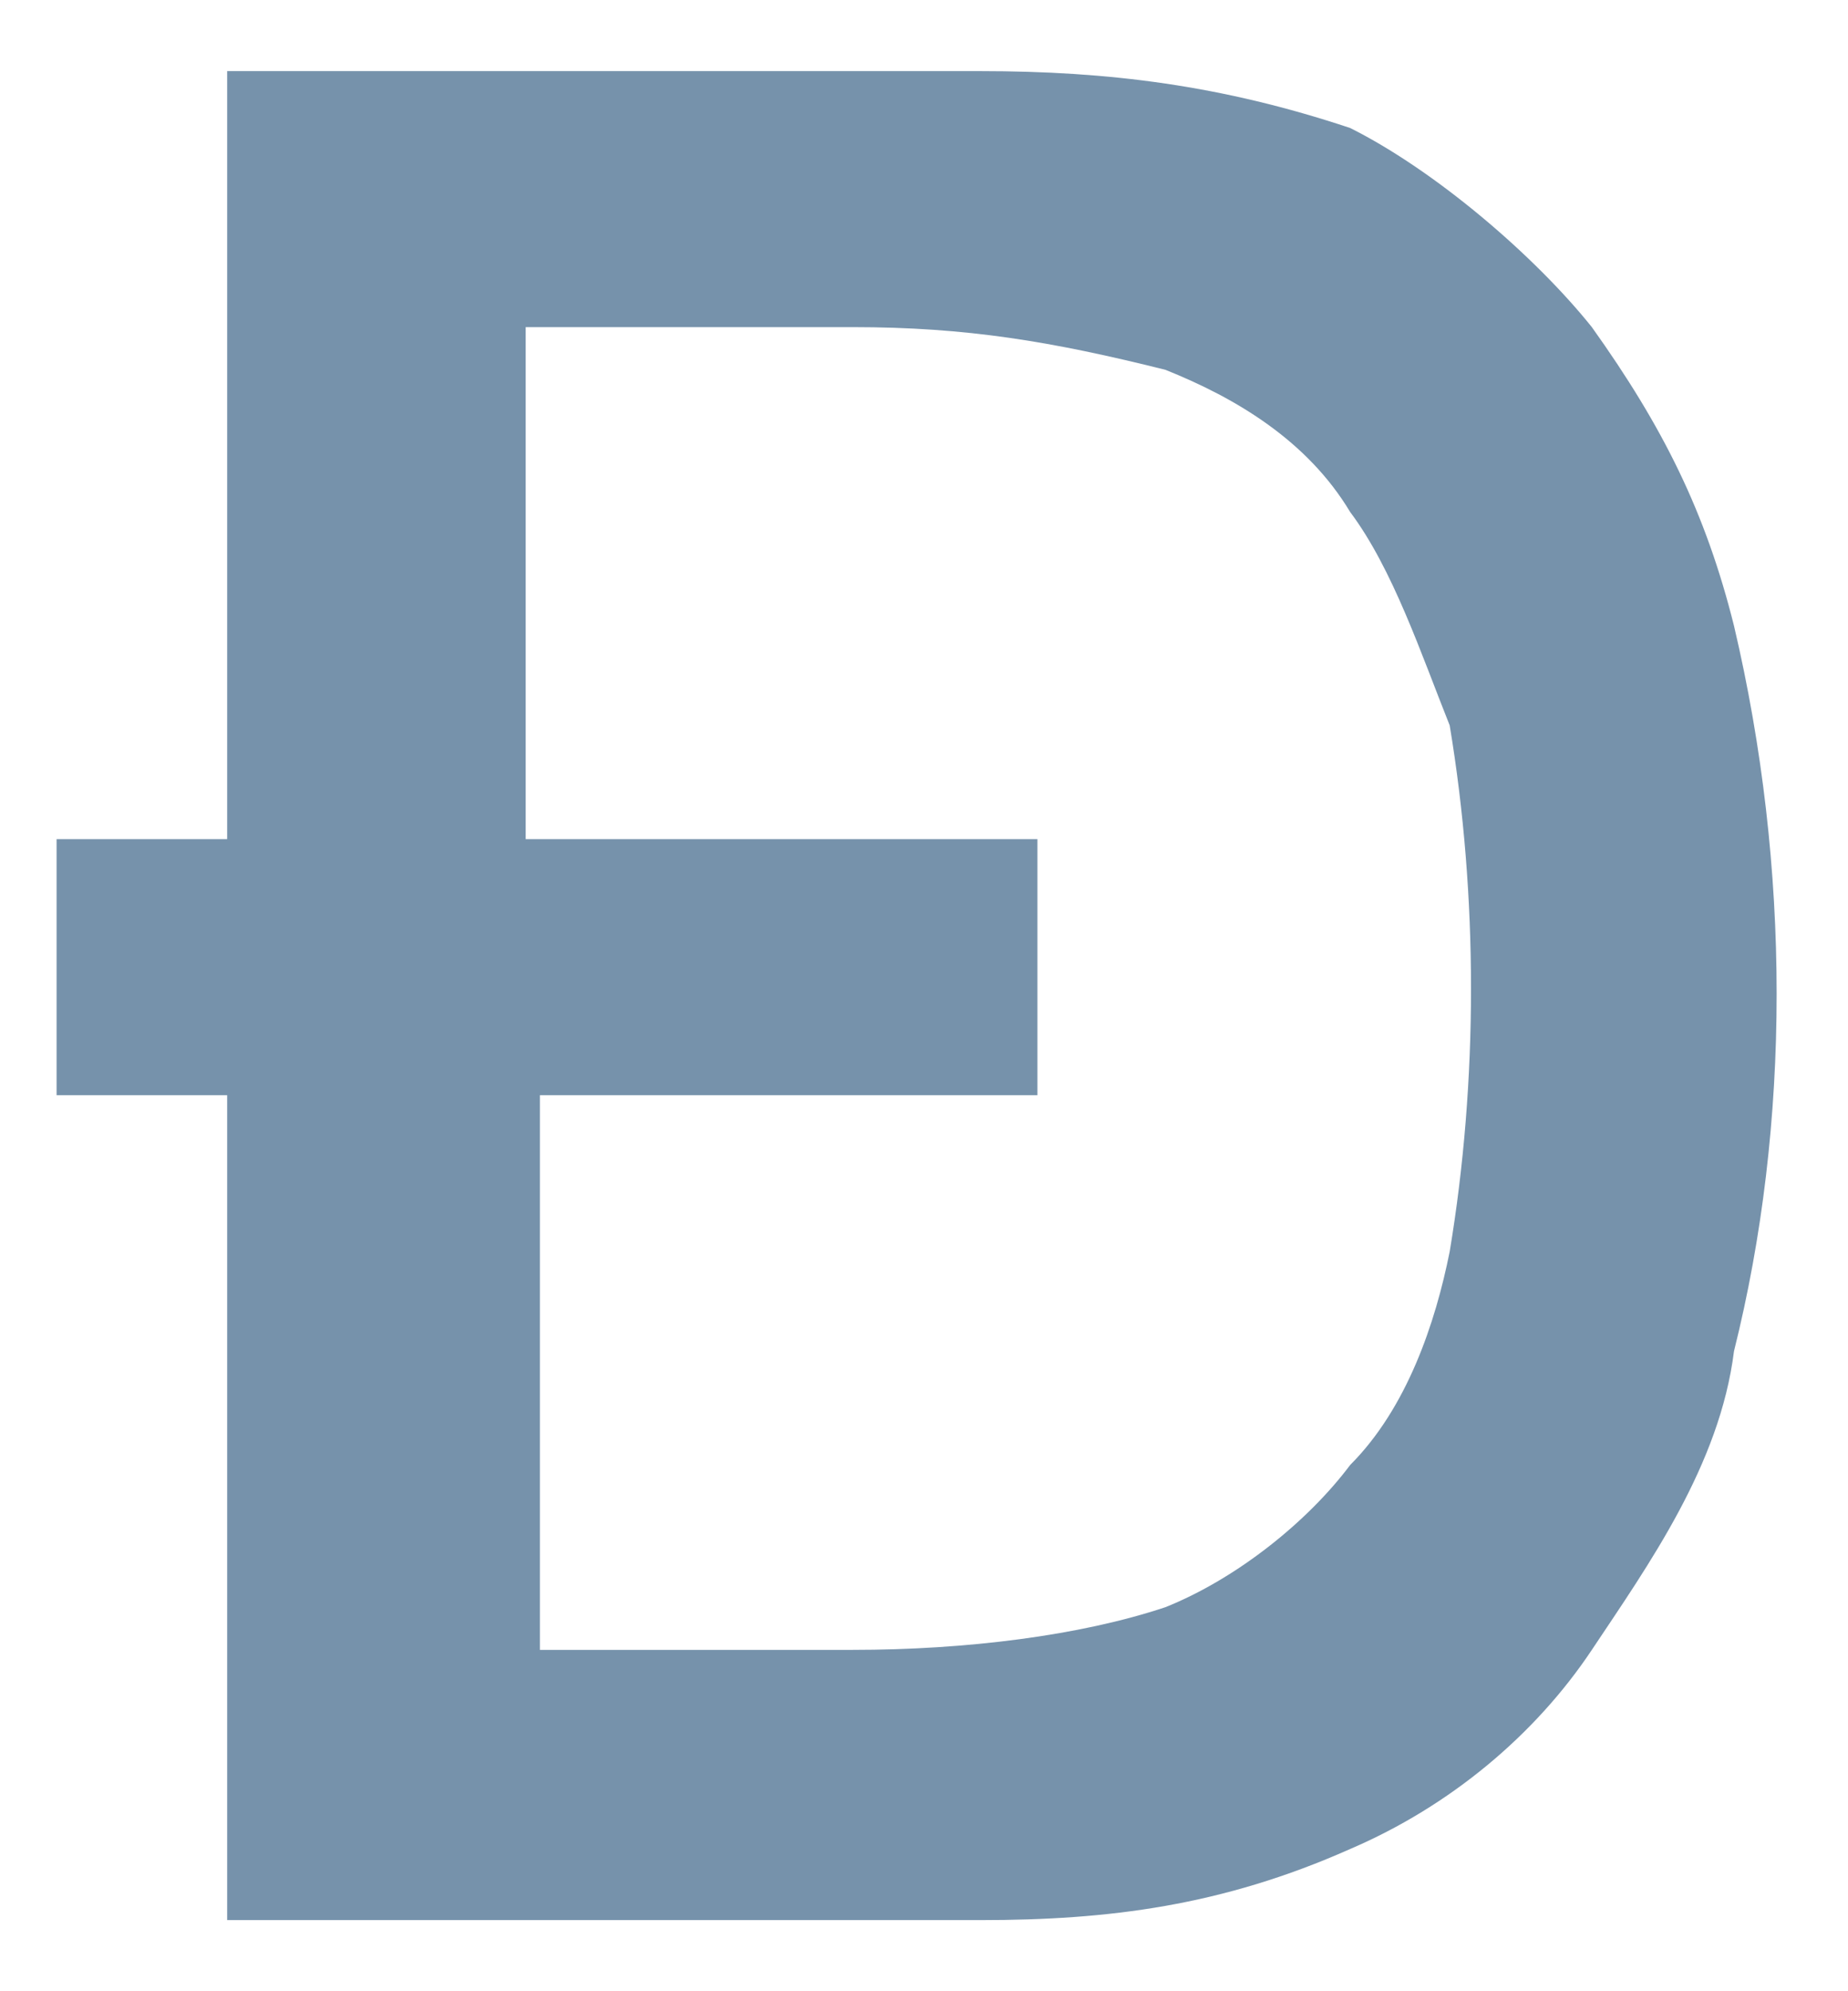 <svg width="13" height="14" viewBox="0 0 13 14" fill="none" xmlns="http://www.w3.org/2000/svg">
<path fill-rule="evenodd" clip-rule="evenodd" d="M1.598 13.5H6.898C7.798 13.5 8.598 13.4 9.498 13C10.198 12.7 10.798 12.2 11.198 11.6C11.598 11 12.098 10.3 12.198 9.5C12.598 7.9 12.598 6.1 12.198 4.4C11.998 3.6 11.698 3 11.198 2.3C10.798 1.8 10.098 1.2 9.498 0.9C8.598 0.6 7.798 0.5 6.898 0.5H1.598V5.9H0.398V7.7H1.598V13.5ZM3.698 2.3H5.998C6.798 2.3 7.398 2.4 8.198 2.6C8.698 2.8 9.198 3.1 9.498 3.6C9.798 4 9.998 4.6 10.198 5.1C10.398 6.3 10.398 7.6 10.198 8.8C10.098 9.3 9.898 9.9 9.498 10.3C9.198 10.7 8.698 11.1 8.198 11.3C7.598 11.5 6.798 11.6 5.998 11.6H3.798V7.7H7.298V5.9H3.698V2.3Z" fill="#7692AB"/>
</svg>
